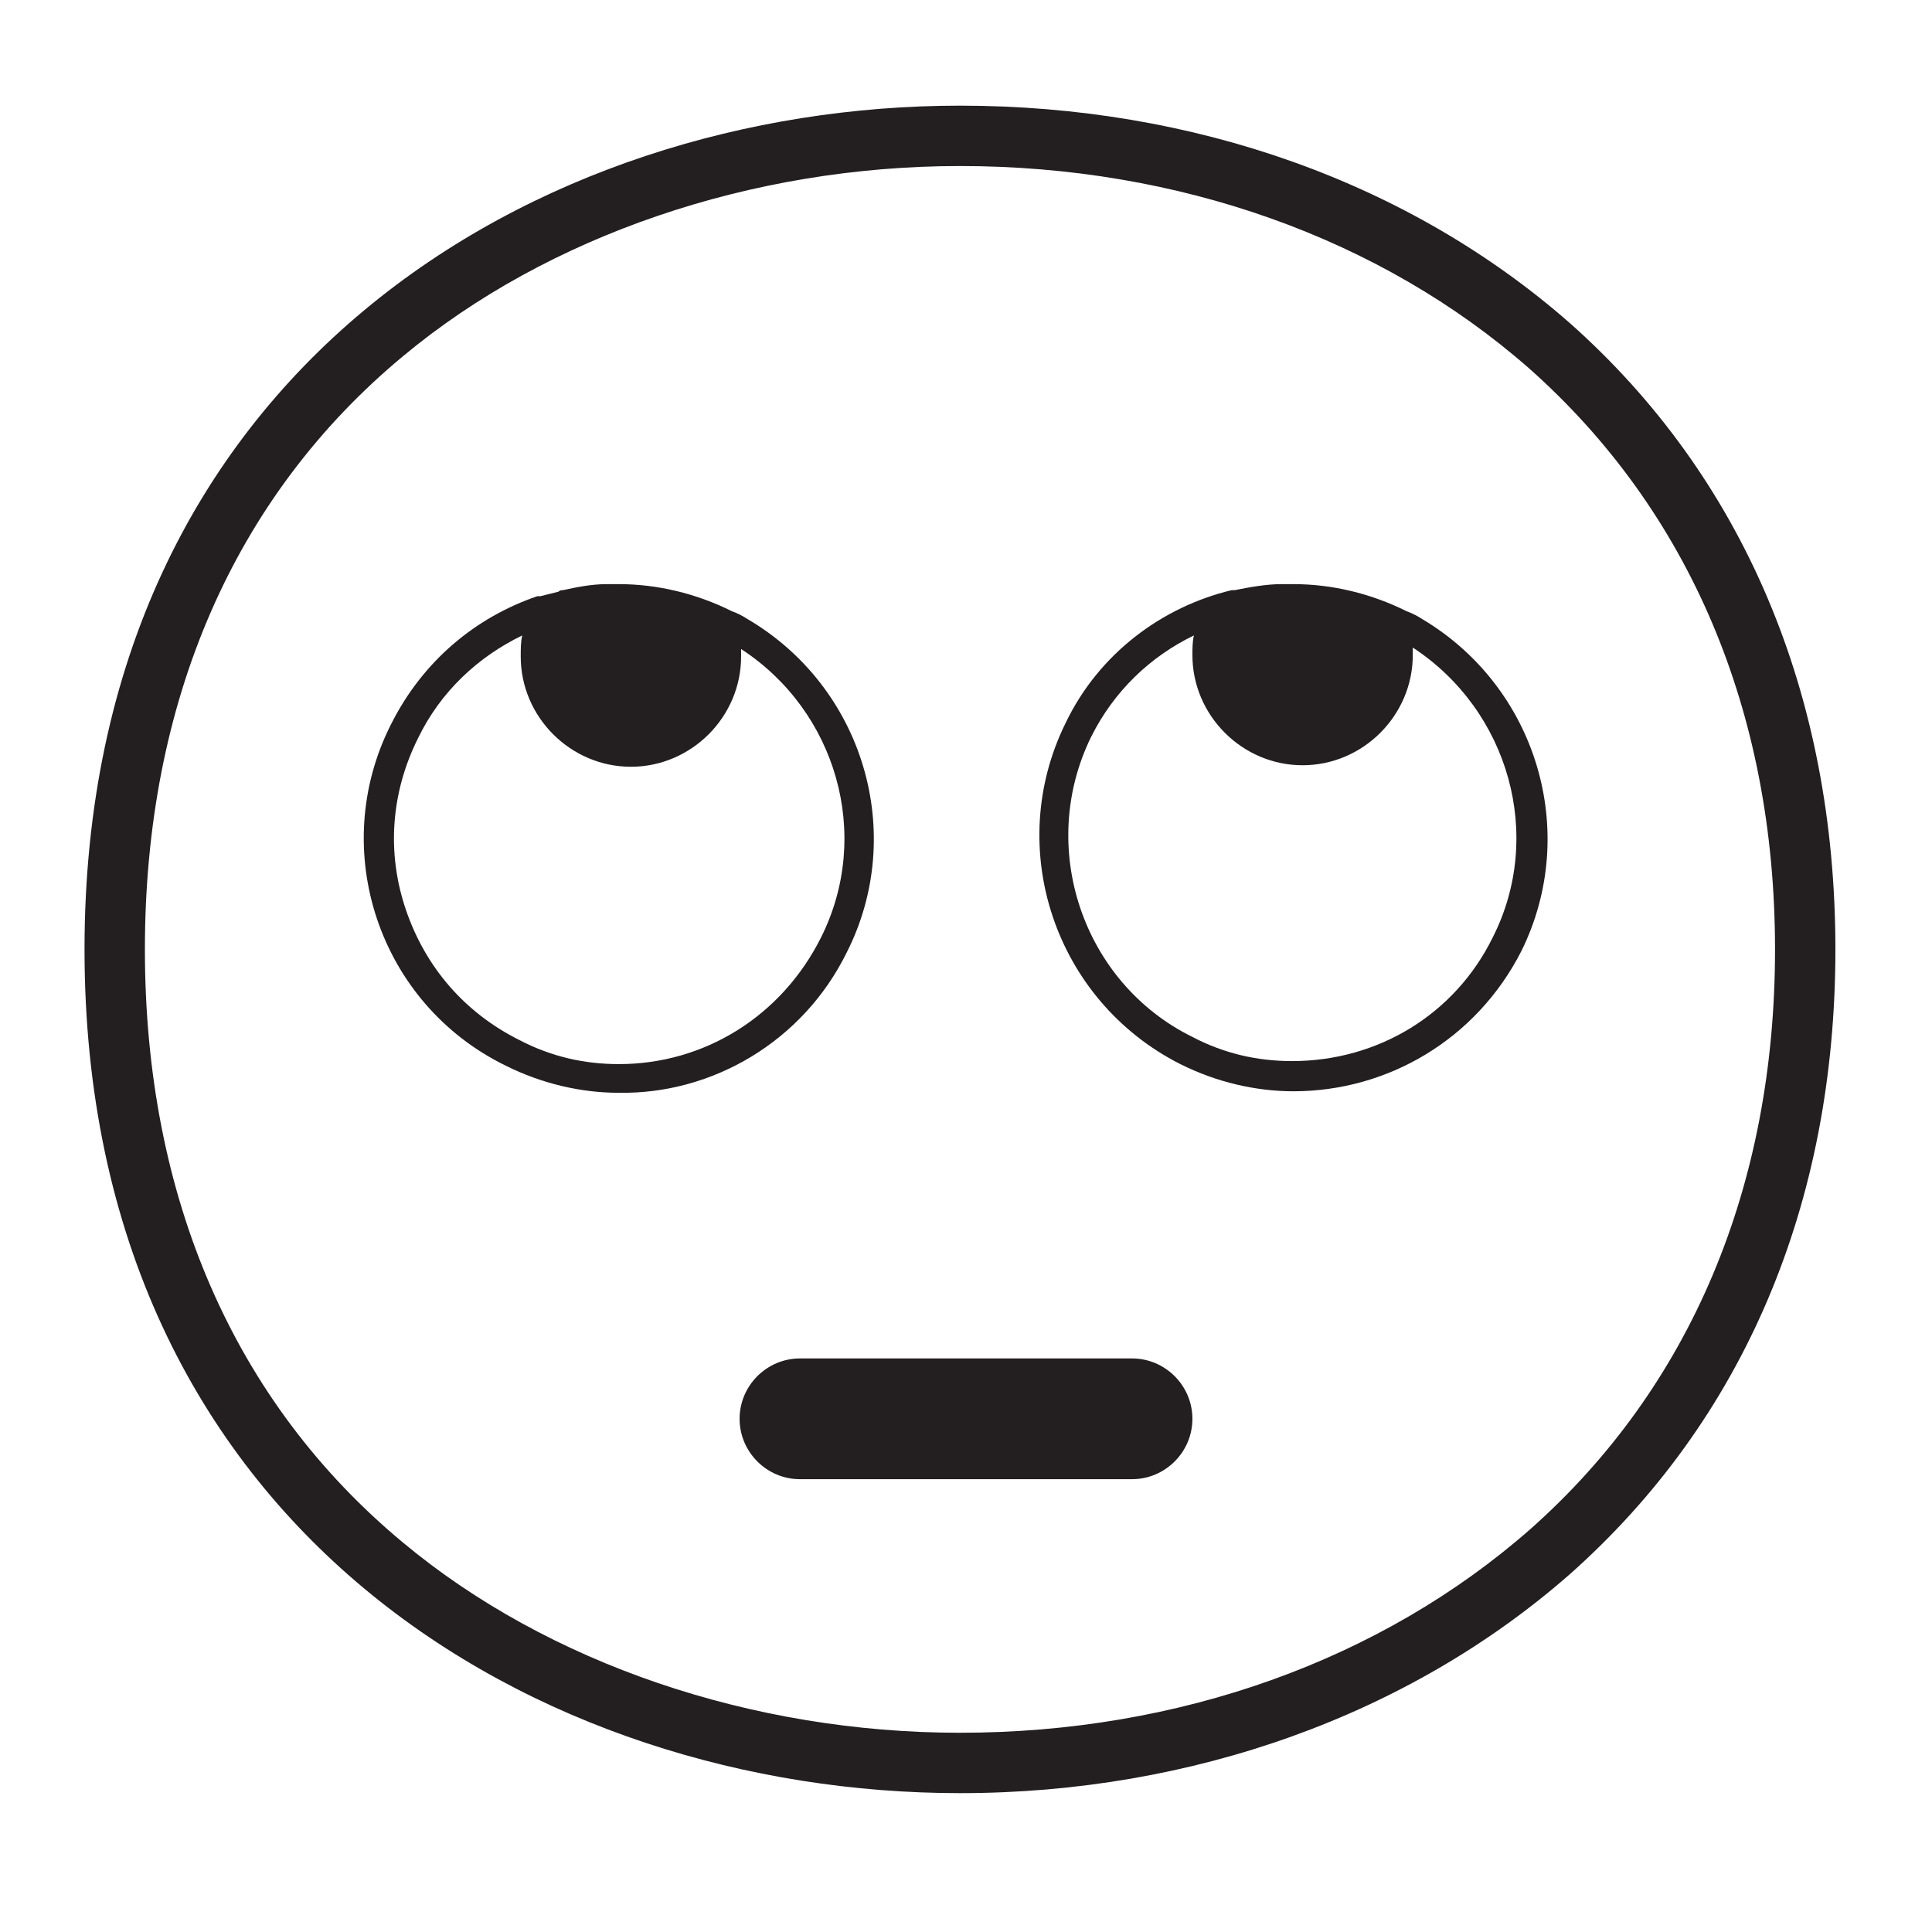 <svg style="enable-background:new 0 0 128 128;" viewBox="0 0 128 128" xmlns="http://www.w3.org/2000/svg" xmlns:xlink="http://www.w3.org/1999/xlink">
  <style type="text/css">
.st0{fill:#231F20;}
  </style>
  <g>
    <path class="st0" d="M104,21.4C93.4,12.1,79.1,7,63.6,7c-27.9,0-58,17.5-58,55.9c0,38.4,30.1,55.9,58,55.9 c15.4,0,29.8-5.2,40.4-14.5c11.5-10.2,17.6-24.5,17.6-41.4C121.6,46,115.5,31.6,104,21.4z M101.4,101.3 c-9.9,8.7-23.3,13.5-37.8,13.5c-13.8,0-27.3-4.6-36.9-12.6C15.5,92.9,9.6,79.3,9.6,62.9c0-16.4,5.9-30,17.1-39.3 c9.6-8,23.1-12.6,36.9-12.6c14.5,0,27.9,4.8,37.7,13.4c10.6,9.4,16.3,22.7,16.3,38.5C117.6,78.6,112,91.9,101.4,101.3z"/>
    <path class="st0" d="M56.1,63.1c4-7.9,1.1-17.6-6.6-22.1c-0.3-0.2-0.7-0.4-1-0.5c-2.4-1.2-5-1.8-7.5-1.8c-0.2,0-0.4,0-0.6,0 c-0.1,0-0.2,0-0.2,0c-1,0-2,0.2-2.9,0.4c-0.1,0-0.2,0-0.3,0.1c-0.4,0.1-0.8,0.2-1.2,0.3c-0.1,0-0.1,0-0.2,0c0,0,0,0,0,0 c-4.1,1.4-7.6,4.3-9.7,8.5c-4.2,8.3-0.8,18.5,7.6,22.6c2.4,1.2,5,1.8,7.5,1.8C47.2,72.5,53.2,69,56.1,63.1z M41,70.5 c-2.3,0-4.5-0.5-6.6-1.6c-3.6-1.8-6.2-4.8-7.5-8.6c-1.3-3.8-1-7.8,0.8-11.4c1.5-3.1,4-5.4,6.9-6.8c-0.1,0.4-0.1,0.9-0.1,1.4 c0,4,3.3,7.3,7.3,7.3c4,0,7.3-3.3,7.3-7.3c0-0.2,0-0.3,0-0.5c6.3,4.1,8.7,12.3,5.3,19.1C51.8,67.3,46.7,70.5,41,70.5z"/>
    <path class="st0" d="M94.2,41c-0.3-0.2-0.7-0.4-1-0.5c-2.4-1.2-5-1.8-7.5-1.8c-0.2,0-0.5,0-0.7,0c0,0-0.1,0-0.1,0 c-1,0-2.1,0.2-3.1,0.4c-0.1,0-0.1,0-0.2,0c-4.6,1.1-8.8,4.2-11,8.8c-4.1,8.3-0.7,18.4,7.6,22.6c2.4,1.2,5,1.8,7.5,1.8 c6.2,0,12.1-3.4,15.1-9.3C104.7,55.1,101.8,45.5,94.2,41z M98.9,62.1c-2.5,5.1-7.6,8.2-13.3,8.2c-2.3,0-4.5-0.5-6.6-1.6 c-7.3-3.6-10.3-12.6-6.7-19.9c1.5-3,3.9-5.3,6.8-6.7c-0.1,0.4-0.1,0.9-0.1,1.3c0,4,3.3,7.3,7.3,7.3c4,0,7.3-3.3,7.3-7.3 c0-0.2,0-0.3,0-0.5C100,47.1,102.3,55.4,98.9,62.1z"/>
    <path class="st0" d="M75,90H53c-2.2,0-4,1.8-4,4s1.8,4,4,4h22c2.2,0,4-1.8,4-4S77.2,90,75,90z"/>
  </g>
</svg>